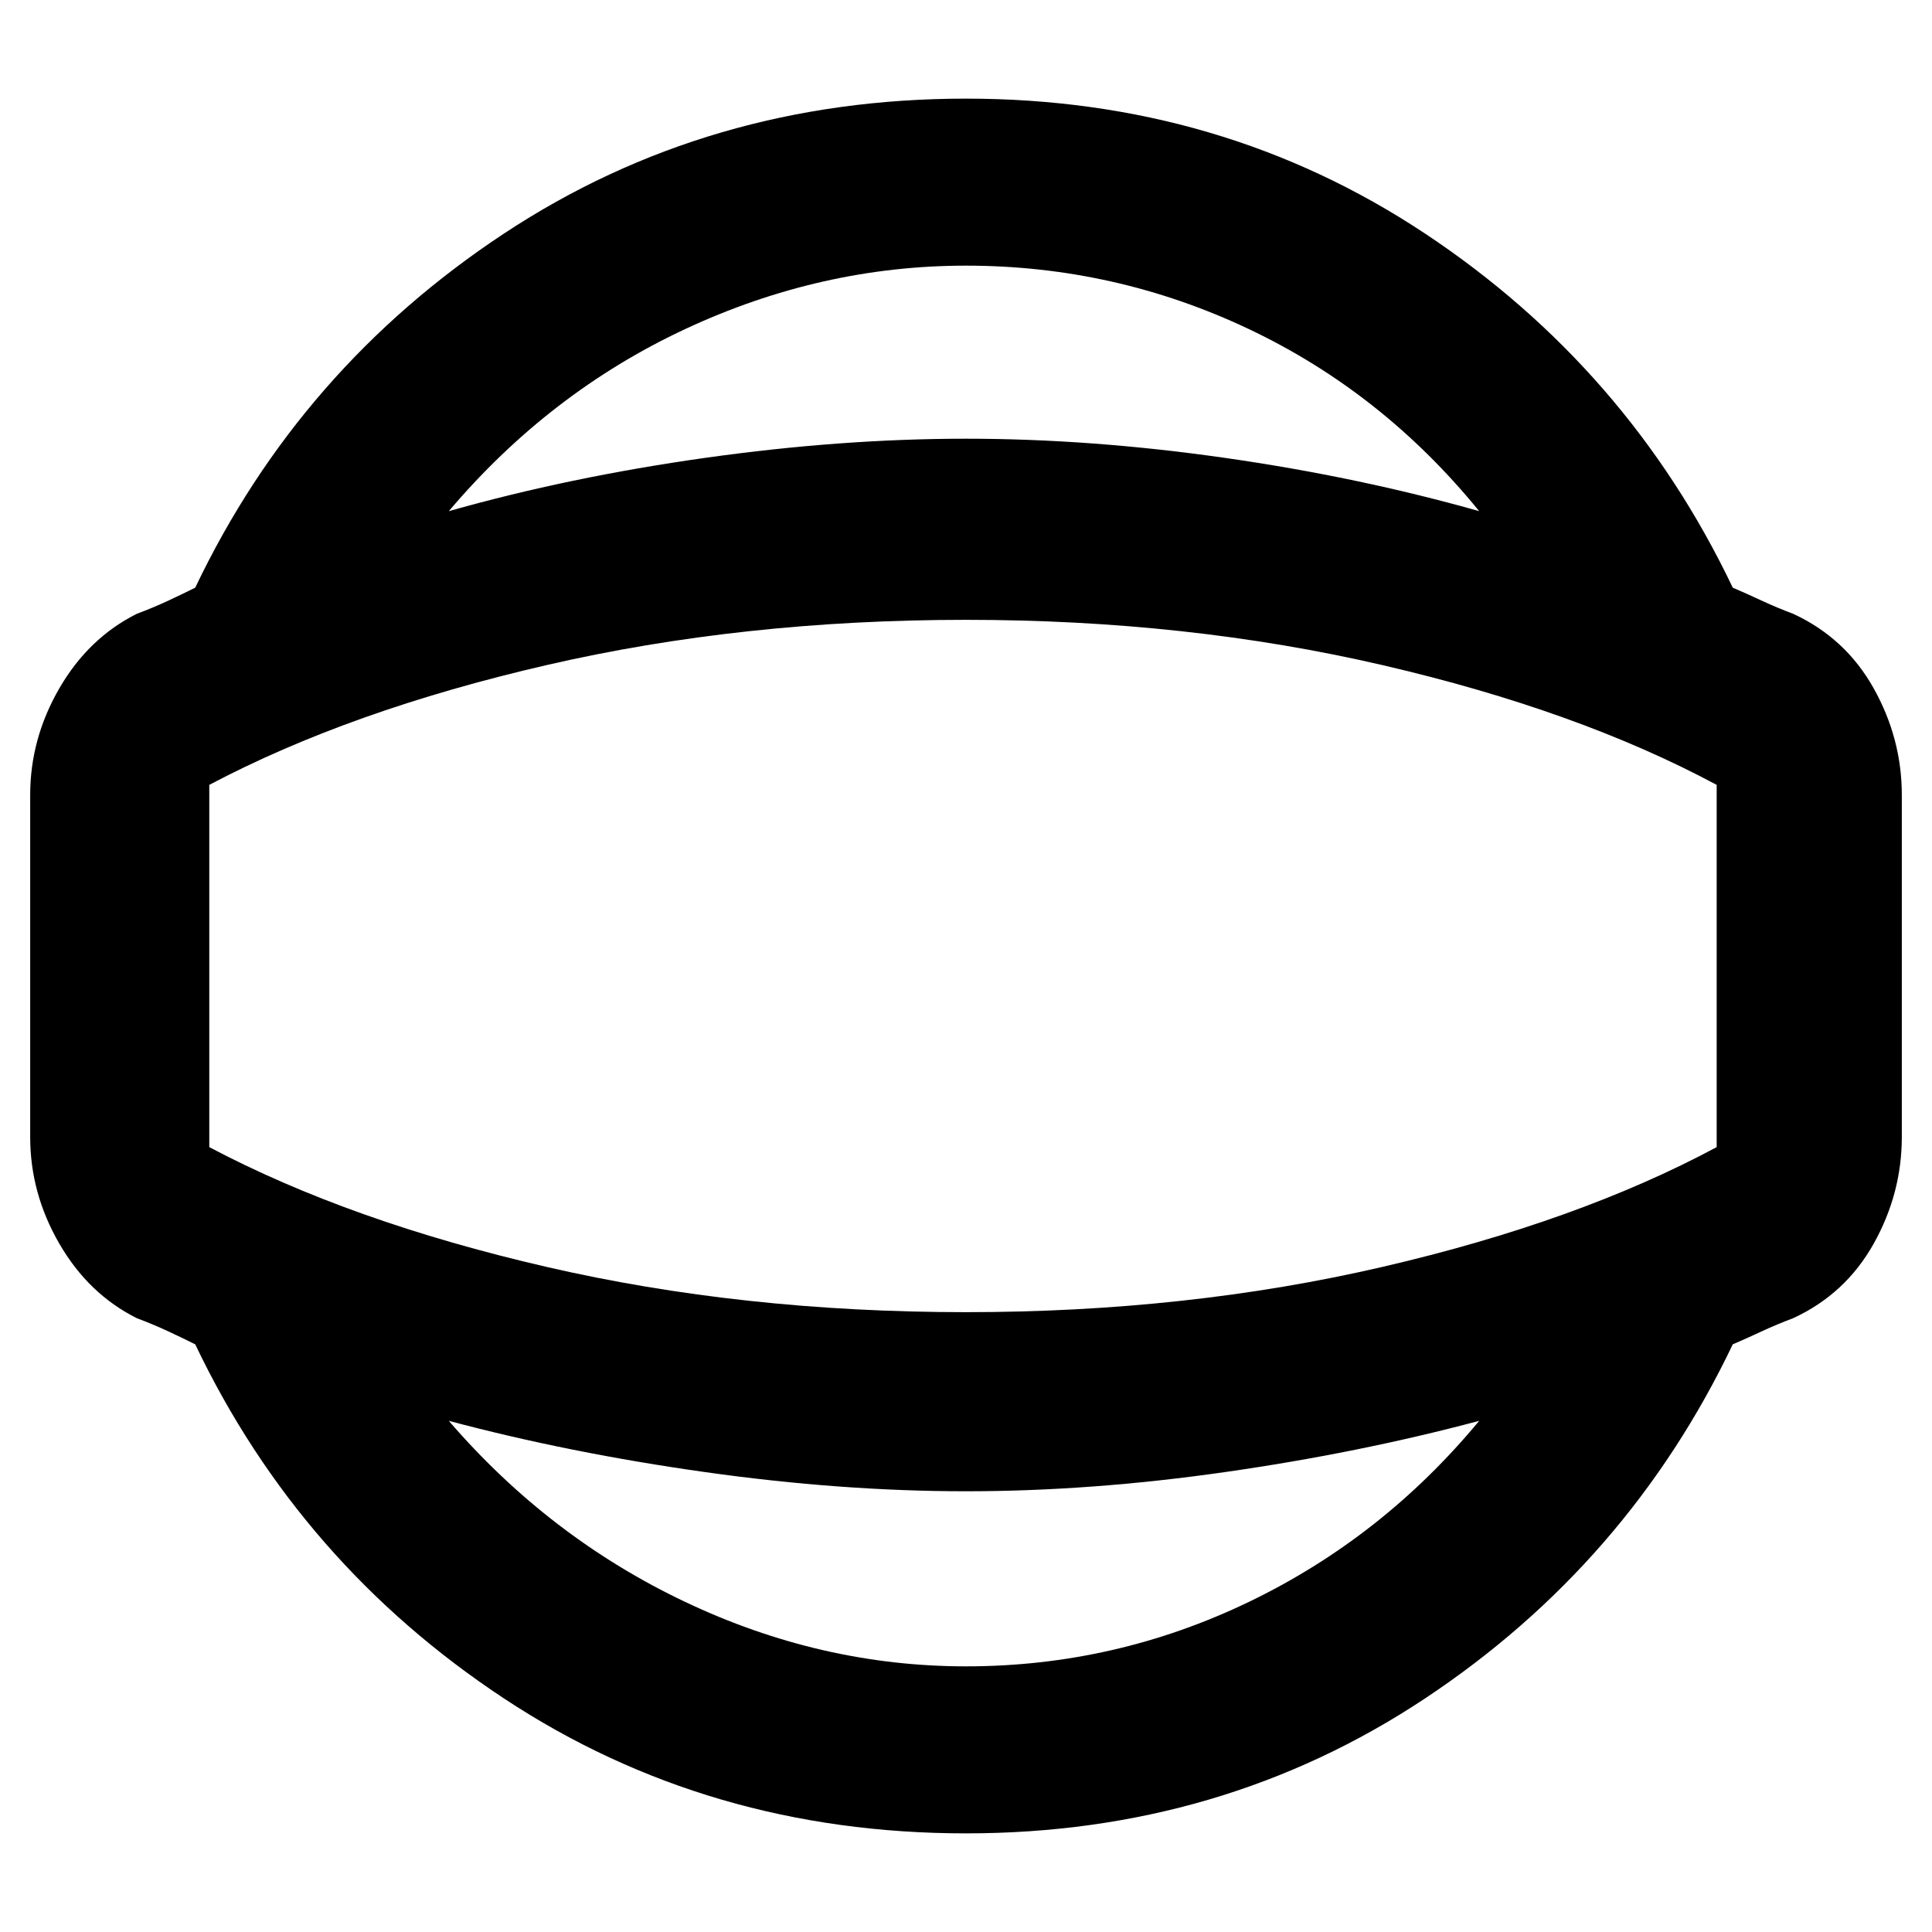 <svg xmlns="http://www.w3.org/2000/svg" height="40" width="40"><path d="M20 37.958Q14.667 37.958 10.438 35.167Q6.208 32.375 4.042 27.833Q3.792 27.708 3.479 27.562Q3.167 27.417 2.833 27.292Q1.833 26.792 1.229 25.75Q0.625 24.708 0.625 23.542V16.458Q0.625 15.292 1.229 14.25Q1.833 13.208 2.833 12.708Q3.167 12.583 3.479 12.438Q3.792 12.292 4.042 12.167Q6.208 7.625 10.438 4.833Q14.667 2.042 20 2.042Q25.292 2.042 29.5 4.833Q33.708 7.625 35.875 12.167Q36.167 12.292 36.479 12.438Q36.792 12.583 37.125 12.708Q38.208 13.208 38.792 14.25Q39.375 15.292 39.375 16.458V23.542Q39.375 24.708 38.792 25.75Q38.208 26.792 37.125 27.292Q36.792 27.417 36.479 27.562Q36.167 27.708 35.875 27.833Q33.708 32.375 29.5 35.167Q25.292 37.958 20 37.958ZM20 34.5Q23.083 34.5 25.854 33.167Q28.625 31.833 30.625 29.417Q28.125 30.083 25.354 30.479Q22.583 30.875 20 30.875Q17.417 30.875 14.604 30.479Q11.792 30.083 9.292 29.417Q11.375 31.833 14.188 33.167Q17 34.5 20 34.5ZM20 20Q20 20 20 20Q20 20 20 20Q20 20 20 20Q20 20 20 20Q20 20 20 20Q20 20 20 20Q20 20 20 20Q20 20 20 20ZM20 5.5Q17 5.5 14.188 6.812Q11.375 8.125 9.292 10.583Q11.792 9.875 14.604 9.479Q17.417 9.083 20 9.083Q22.583 9.083 25.354 9.479Q28.125 9.875 30.625 10.583Q28.625 8.125 25.854 6.812Q23.083 5.5 20 5.5ZM20 27.167Q24.583 27.167 28.625 26.229Q32.667 25.292 35.542 23.75V16.25Q32.667 14.708 28.625 13.771Q24.583 12.833 20 12.833Q15.375 12.833 11.312 13.771Q7.25 14.708 4.333 16.25V23.75Q7.25 25.292 11.312 26.229Q15.375 27.167 20 27.167Z"/></svg>